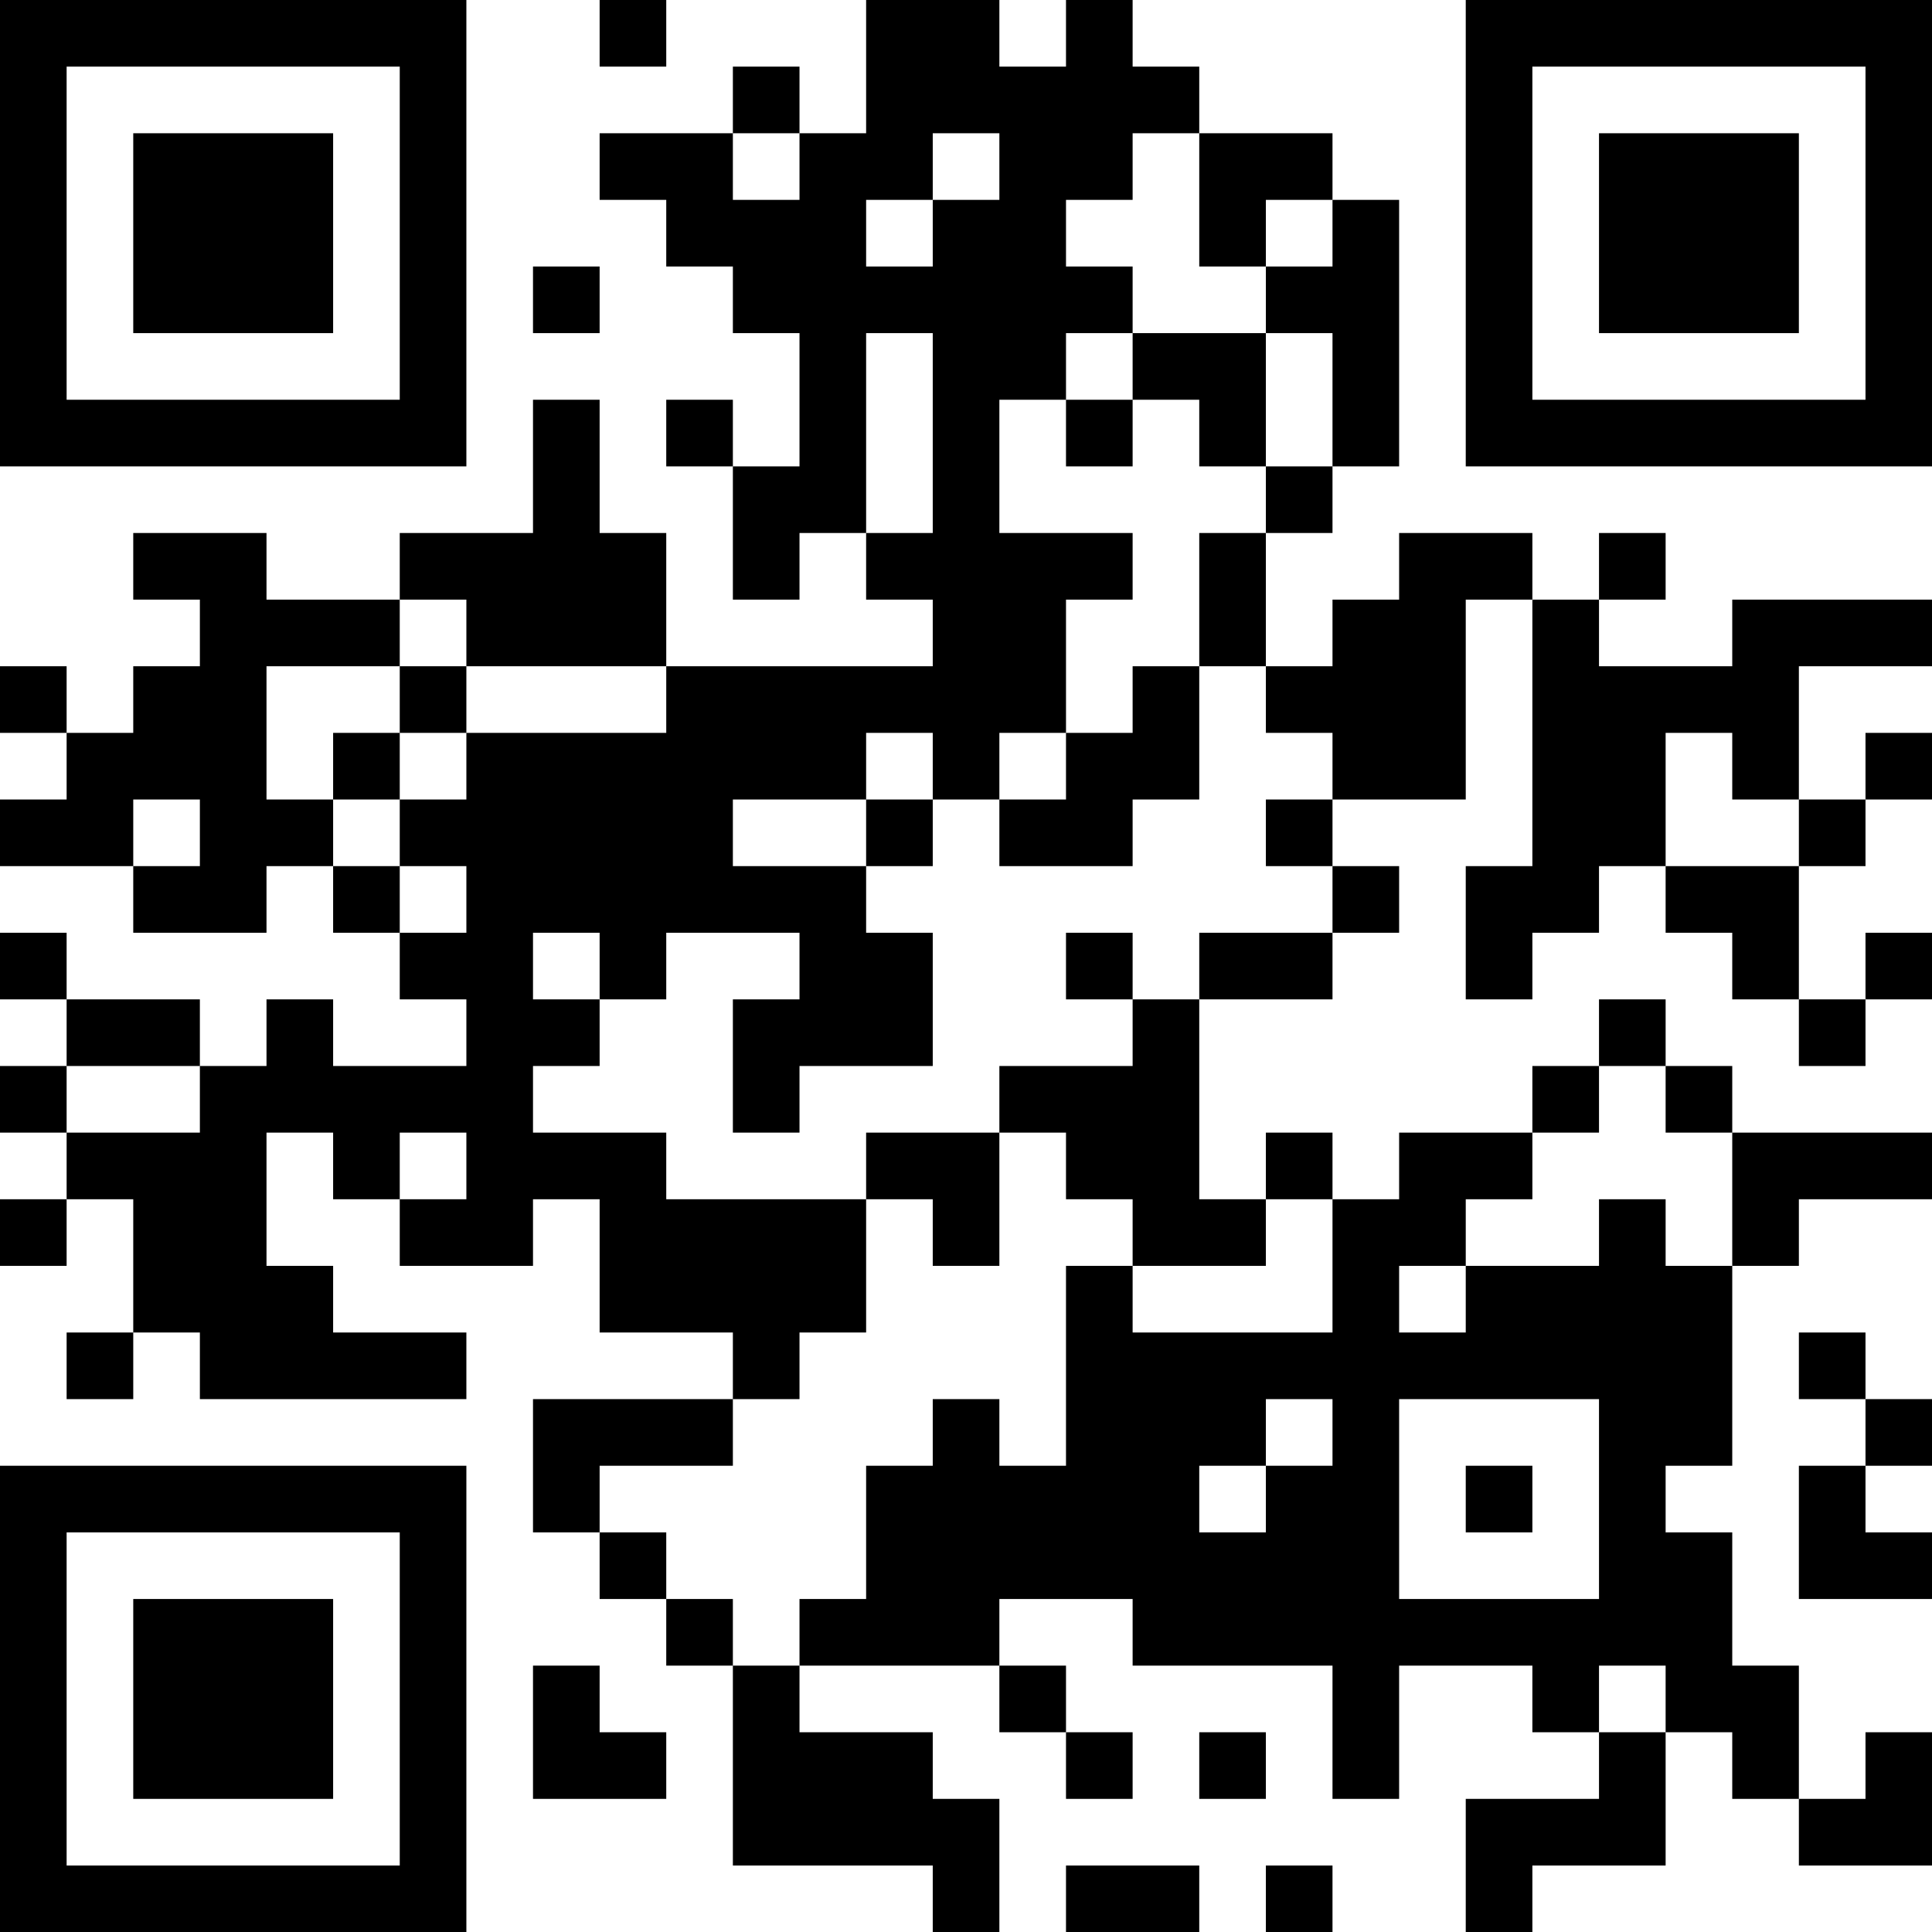 <?xml version="1.0" encoding="UTF-8"?>
<svg xmlns="http://www.w3.org/2000/svg" version="1.1" width="200" height="200" viewBox="0 0 200 200"><rect x="0" y="0" width="200" height="200" fill="#ffffff"/><g transform="scale(6.897)"><g transform="translate(0,0)"><path fill-rule="evenodd" d="M9 0L9 1L10 1L10 0ZM13 0L13 2L12 2L12 1L11 1L11 2L9 2L9 3L10 3L10 4L11 4L11 5L12 5L12 7L11 7L11 6L10 6L10 7L11 7L11 9L12 9L12 8L13 8L13 9L14 9L14 10L10 10L10 8L9 8L9 6L8 6L8 8L6 8L6 9L4 9L4 8L2 8L2 9L3 9L3 10L2 10L2 11L1 11L1 10L0 10L0 11L1 11L1 12L0 12L0 13L2 13L2 14L4 14L4 13L5 13L5 14L6 14L6 15L7 15L7 16L5 16L5 15L4 15L4 16L3 16L3 15L1 15L1 14L0 14L0 15L1 15L1 16L0 16L0 17L1 17L1 18L0 18L0 19L1 19L1 18L2 18L2 20L1 20L1 21L2 21L2 20L3 20L3 21L7 21L7 20L5 20L5 19L4 19L4 17L5 17L5 18L6 18L6 19L8 19L8 18L9 18L9 20L11 20L11 21L8 21L8 23L9 23L9 24L10 24L10 25L11 25L11 28L14 28L14 29L15 29L15 27L14 27L14 26L12 26L12 25L15 25L15 26L16 26L16 27L17 27L17 26L16 26L16 25L15 25L15 24L17 24L17 25L20 25L20 27L21 27L21 25L23 25L23 26L24 26L24 27L22 27L22 29L23 29L23 28L25 28L25 26L26 26L26 27L27 27L27 28L29 28L29 26L28 26L28 27L27 27L27 25L26 25L26 23L25 23L25 22L26 22L26 19L27 19L27 18L29 18L29 17L26 17L26 16L25 16L25 15L24 15L24 16L23 16L23 17L21 17L21 18L20 18L20 17L19 17L19 18L18 18L18 15L20 15L20 14L21 14L21 13L20 13L20 12L22 12L22 9L23 9L23 13L22 13L22 15L23 15L23 14L24 14L24 13L25 13L25 14L26 14L26 15L27 15L27 16L28 16L28 15L29 15L29 14L28 14L28 15L27 15L27 13L28 13L28 12L29 12L29 11L28 11L28 12L27 12L27 10L29 10L29 9L26 9L26 10L24 10L24 9L25 9L25 8L24 8L24 9L23 9L23 8L21 8L21 9L20 9L20 10L19 10L19 8L20 8L20 7L21 7L21 3L20 3L20 2L18 2L18 1L17 1L17 0L16 0L16 1L15 1L15 0ZM11 2L11 3L12 3L12 2ZM14 2L14 3L13 3L13 4L14 4L14 3L15 3L15 2ZM17 2L17 3L16 3L16 4L17 4L17 5L16 5L16 6L15 6L15 8L17 8L17 9L16 9L16 11L15 11L15 12L14 12L14 11L13 11L13 12L11 12L11 13L13 13L13 14L14 14L14 16L12 16L12 17L11 17L11 15L12 15L12 14L10 14L10 15L9 15L9 14L8 14L8 15L9 15L9 16L8 16L8 17L10 17L10 18L13 18L13 20L12 20L12 21L11 21L11 22L9 22L9 23L10 23L10 24L11 24L11 25L12 25L12 24L13 24L13 22L14 22L14 21L15 21L15 22L16 22L16 19L17 19L17 20L20 20L20 18L19 18L19 19L17 19L17 18L16 18L16 17L15 17L15 16L17 16L17 15L18 15L18 14L20 14L20 13L19 13L19 12L20 12L20 11L19 11L19 10L18 10L18 8L19 8L19 7L20 7L20 5L19 5L19 4L20 4L20 3L19 3L19 4L18 4L18 2ZM8 4L8 5L9 5L9 4ZM13 5L13 8L14 8L14 5ZM17 5L17 6L16 6L16 7L17 7L17 6L18 6L18 7L19 7L19 5ZM6 9L6 10L4 10L4 12L5 12L5 13L6 13L6 14L7 14L7 13L6 13L6 12L7 12L7 11L10 11L10 10L7 10L7 9ZM6 10L6 11L5 11L5 12L6 12L6 11L7 11L7 10ZM17 10L17 11L16 11L16 12L15 12L15 13L17 13L17 12L18 12L18 10ZM25 11L25 13L27 13L27 12L26 12L26 11ZM2 12L2 13L3 13L3 12ZM13 12L13 13L14 13L14 12ZM16 14L16 15L17 15L17 14ZM1 16L1 17L3 17L3 16ZM24 16L24 17L23 17L23 18L22 18L22 19L21 19L21 20L22 20L22 19L24 19L24 18L25 18L25 19L26 19L26 17L25 17L25 16ZM6 17L6 18L7 18L7 17ZM13 17L13 18L14 18L14 19L15 19L15 17ZM27 20L27 21L28 21L28 22L27 22L27 24L29 24L29 23L28 23L28 22L29 22L29 21L28 21L28 20ZM19 21L19 22L18 22L18 23L19 23L19 22L20 22L20 21ZM21 21L21 24L24 24L24 21ZM22 22L22 23L23 23L23 22ZM8 25L8 27L10 27L10 26L9 26L9 25ZM24 25L24 26L25 26L25 25ZM18 26L18 27L19 27L19 26ZM16 28L16 29L18 29L18 28ZM19 28L19 29L20 29L20 28ZM0 0L0 7L7 7L7 0ZM1 1L1 6L6 6L6 1ZM2 2L2 5L5 5L5 2ZM22 0L22 7L29 7L29 0ZM23 1L23 6L28 6L28 1ZM24 2L24 5L27 5L27 2ZM0 22L0 29L7 29L7 22ZM1 23L1 28L6 28L6 23ZM2 24L2 27L5 27L5 24Z" fill="#000000"/></g></g></svg>
